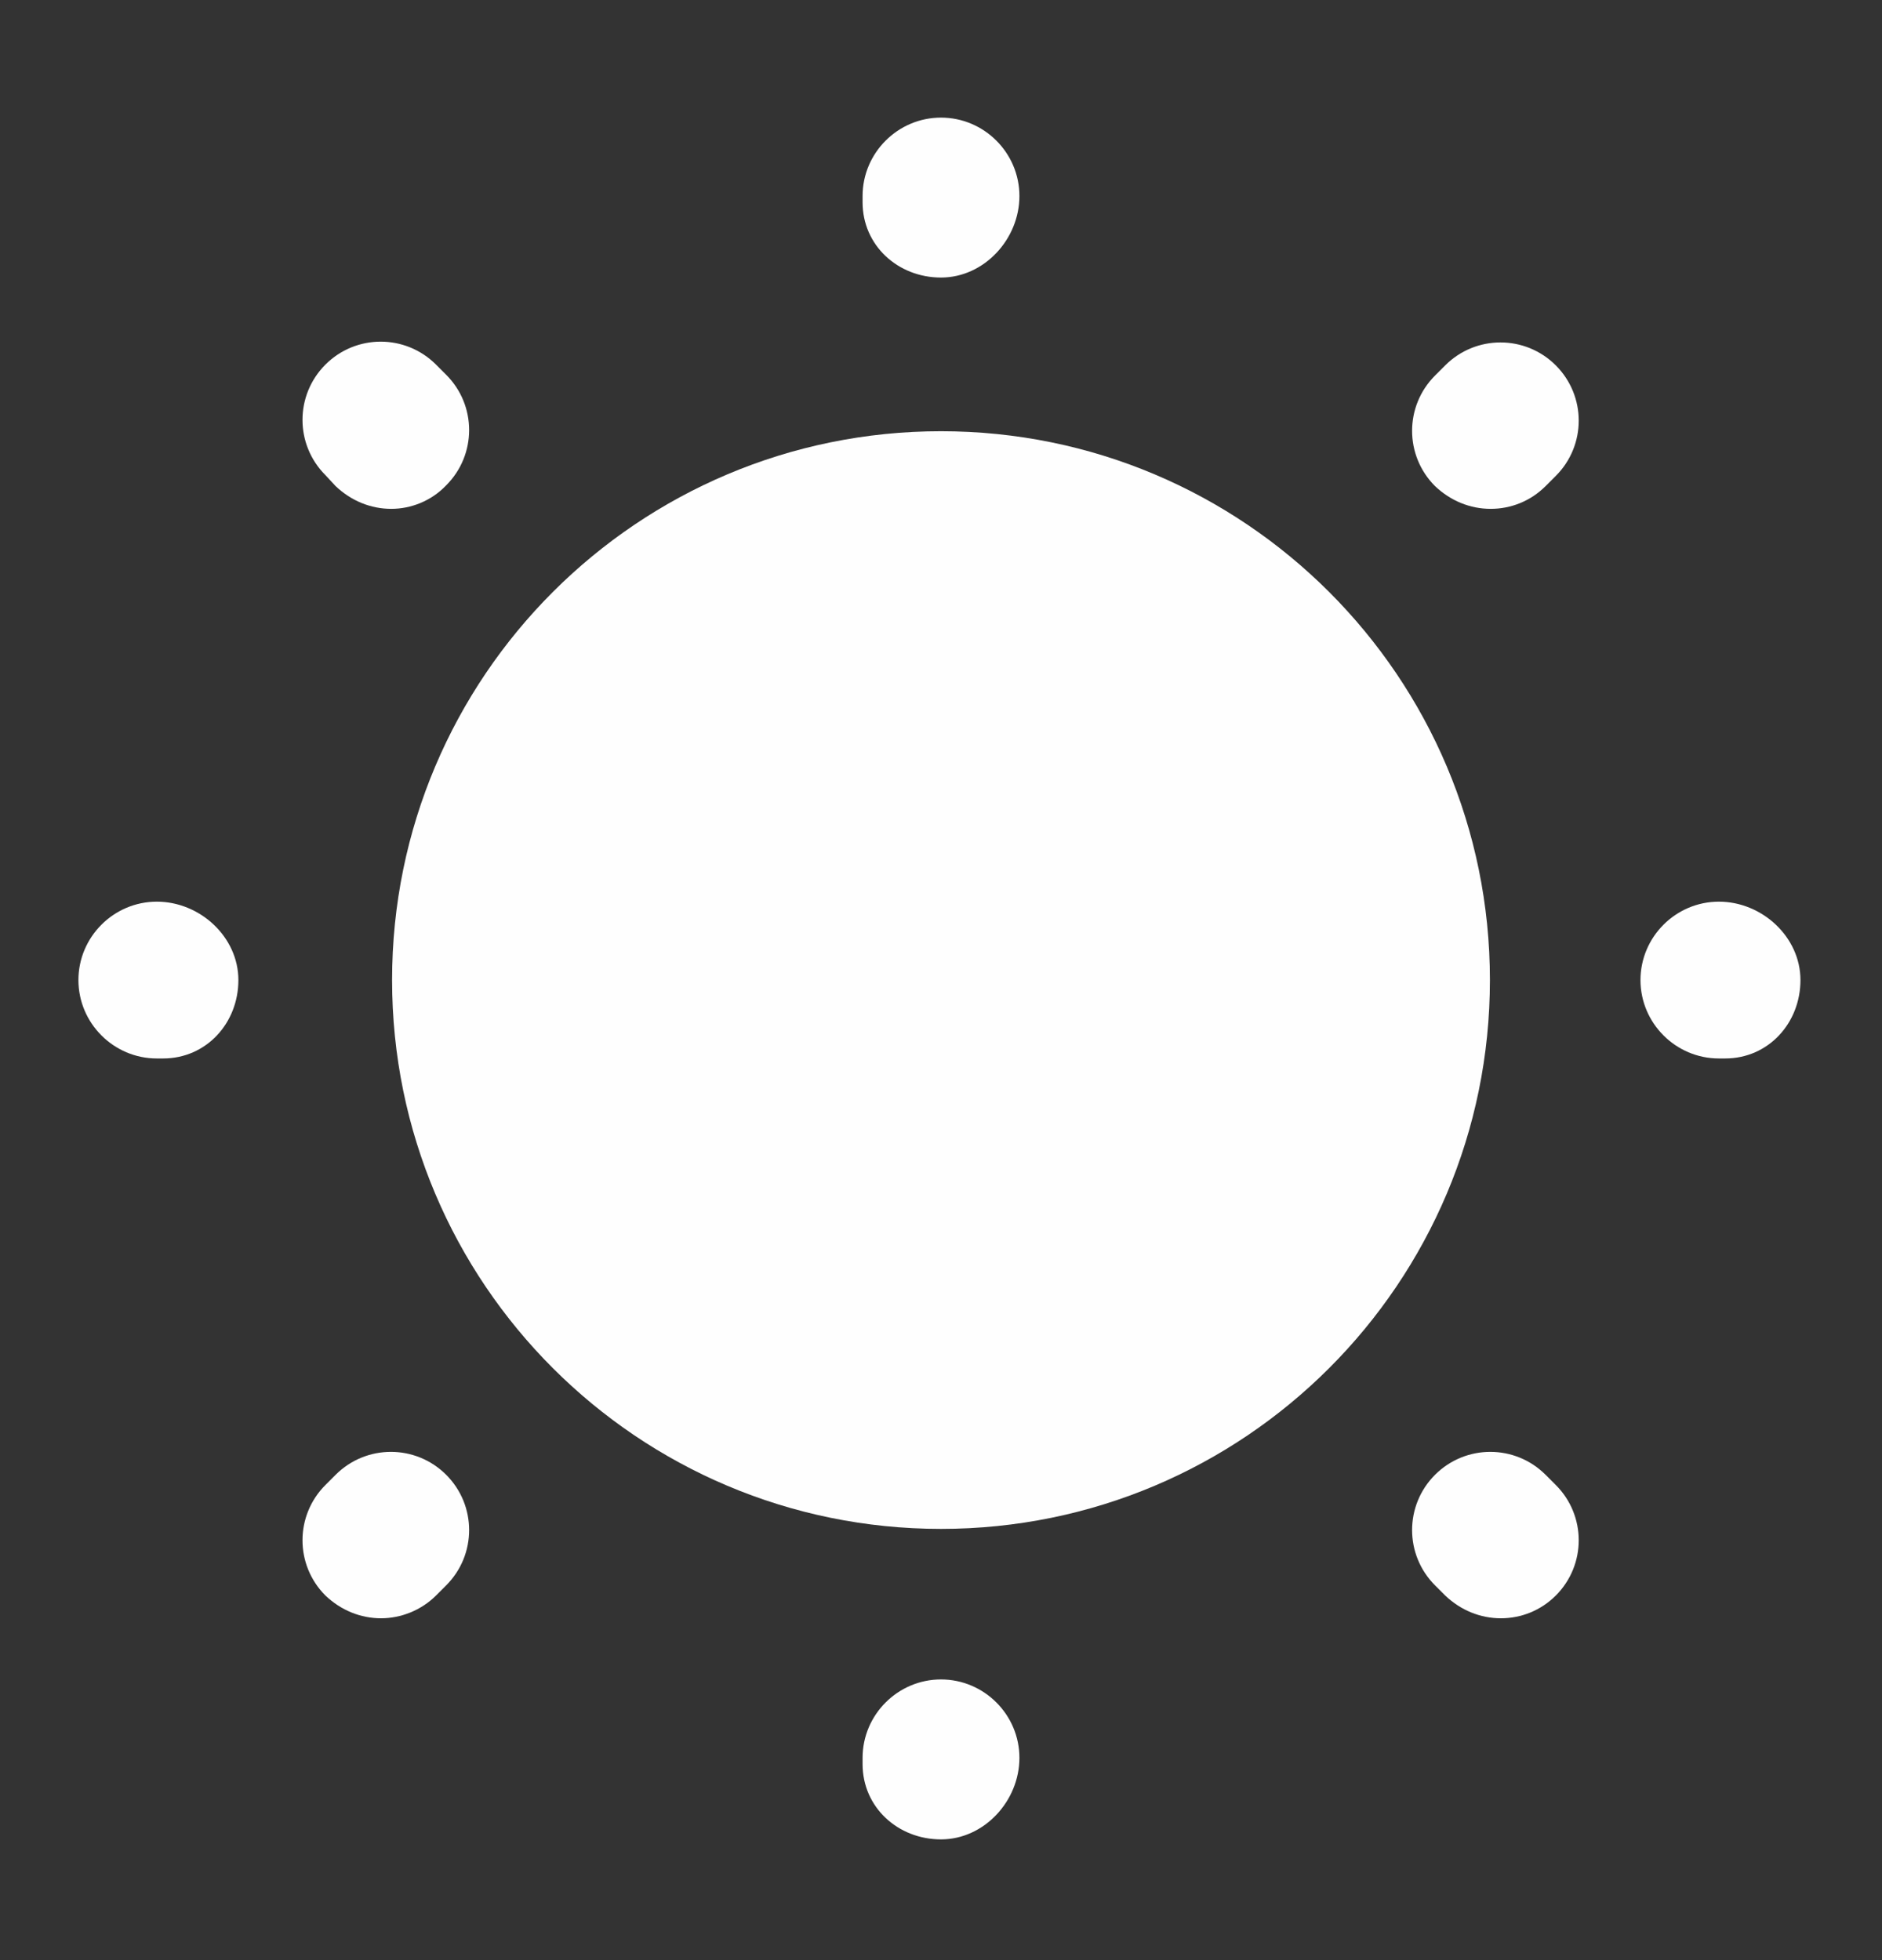 <svg width="24" height="25" viewBox="0 0 24 25" fill="none" xmlns="http://www.w3.org/2000/svg">
    <rect x="0" y="0" width="24" height="25" fill="#333333" stroke="none"/>
    <path d="M12 19.5C15.866 19.5 19 16.366 19 12.5C19 8.634 15.866 5.5 12 5.5C8.134 5.5 5 8.634 5 12.5C5 16.366 8.134 19.5 12 19.5Z" fill="#FEFEFE" />
    <path d="M12 23.46C11.45 23.46 11 23.05 11 22.5V22.42C11 21.87 11.45 21.42 12 21.42C12.55 21.42 13 21.87 13 22.42C13 22.97 12.55 23.46 12 23.46ZM19.14 20.64C18.88 20.64 18.63 20.54 18.43 20.35L18.3 20.22C17.91 19.83 17.91 19.2 18.3 18.81C18.69 18.42 19.32 18.42 19.71 18.81L19.84 18.94C20.23 19.33 20.23 19.96 19.84 20.35C19.65 20.54 19.4 20.64 19.14 20.64ZM4.86 20.64C4.6 20.64 4.35 20.54 4.15 20.35C3.76 19.96 3.76 19.33 4.15 18.94L4.28 18.81C4.67 18.42 5.3 18.42 5.69 18.81C6.08 19.2 6.08 19.83 5.69 20.22L5.56 20.35C5.37 20.54 5.11 20.64 4.86 20.64ZM22 13.5H21.92C21.37 13.5 20.92 13.05 20.92 12.5C20.92 11.95 21.37 11.5 21.92 11.5C22.47 11.5 22.96 11.95 22.96 12.5C22.96 13.05 22.55 13.5 22 13.5ZM2.08 13.5H2C1.45 13.5 1 13.05 1 12.5C1 11.95 1.45 11.5 2 11.5C2.55 11.5 3.04 11.95 3.04 12.5C3.04 13.05 2.63 13.5 2.08 13.5ZM19.01 6.49C18.75 6.49 18.5 6.39 18.3 6.2C17.91 5.81 17.91 5.18 18.3 4.79L18.43 4.66C18.82 4.27 19.45 4.27 19.84 4.66C20.23 5.05 20.23 5.68 19.84 6.07L19.71 6.2C19.52 6.39 19.27 6.49 19.01 6.49ZM4.99 6.49C4.73 6.49 4.48 6.39 4.28 6.2L4.15 6.06C3.76 5.67 3.76 5.04 4.15 4.65C4.54 4.26 5.17 4.26 5.56 4.65L5.69 4.78C6.08 5.17 6.08 5.8 5.69 6.19C5.5 6.39 5.24 6.49 4.99 6.49ZM12 3.54C11.45 3.54 11 3.13 11 2.58V2.5C11 1.95 11.45 1.5 12 1.5C12.55 1.5 13 1.95 13 2.5C13 3.05 12.55 3.54 12 3.54Z" fill="#FEFEFE" />
</svg>